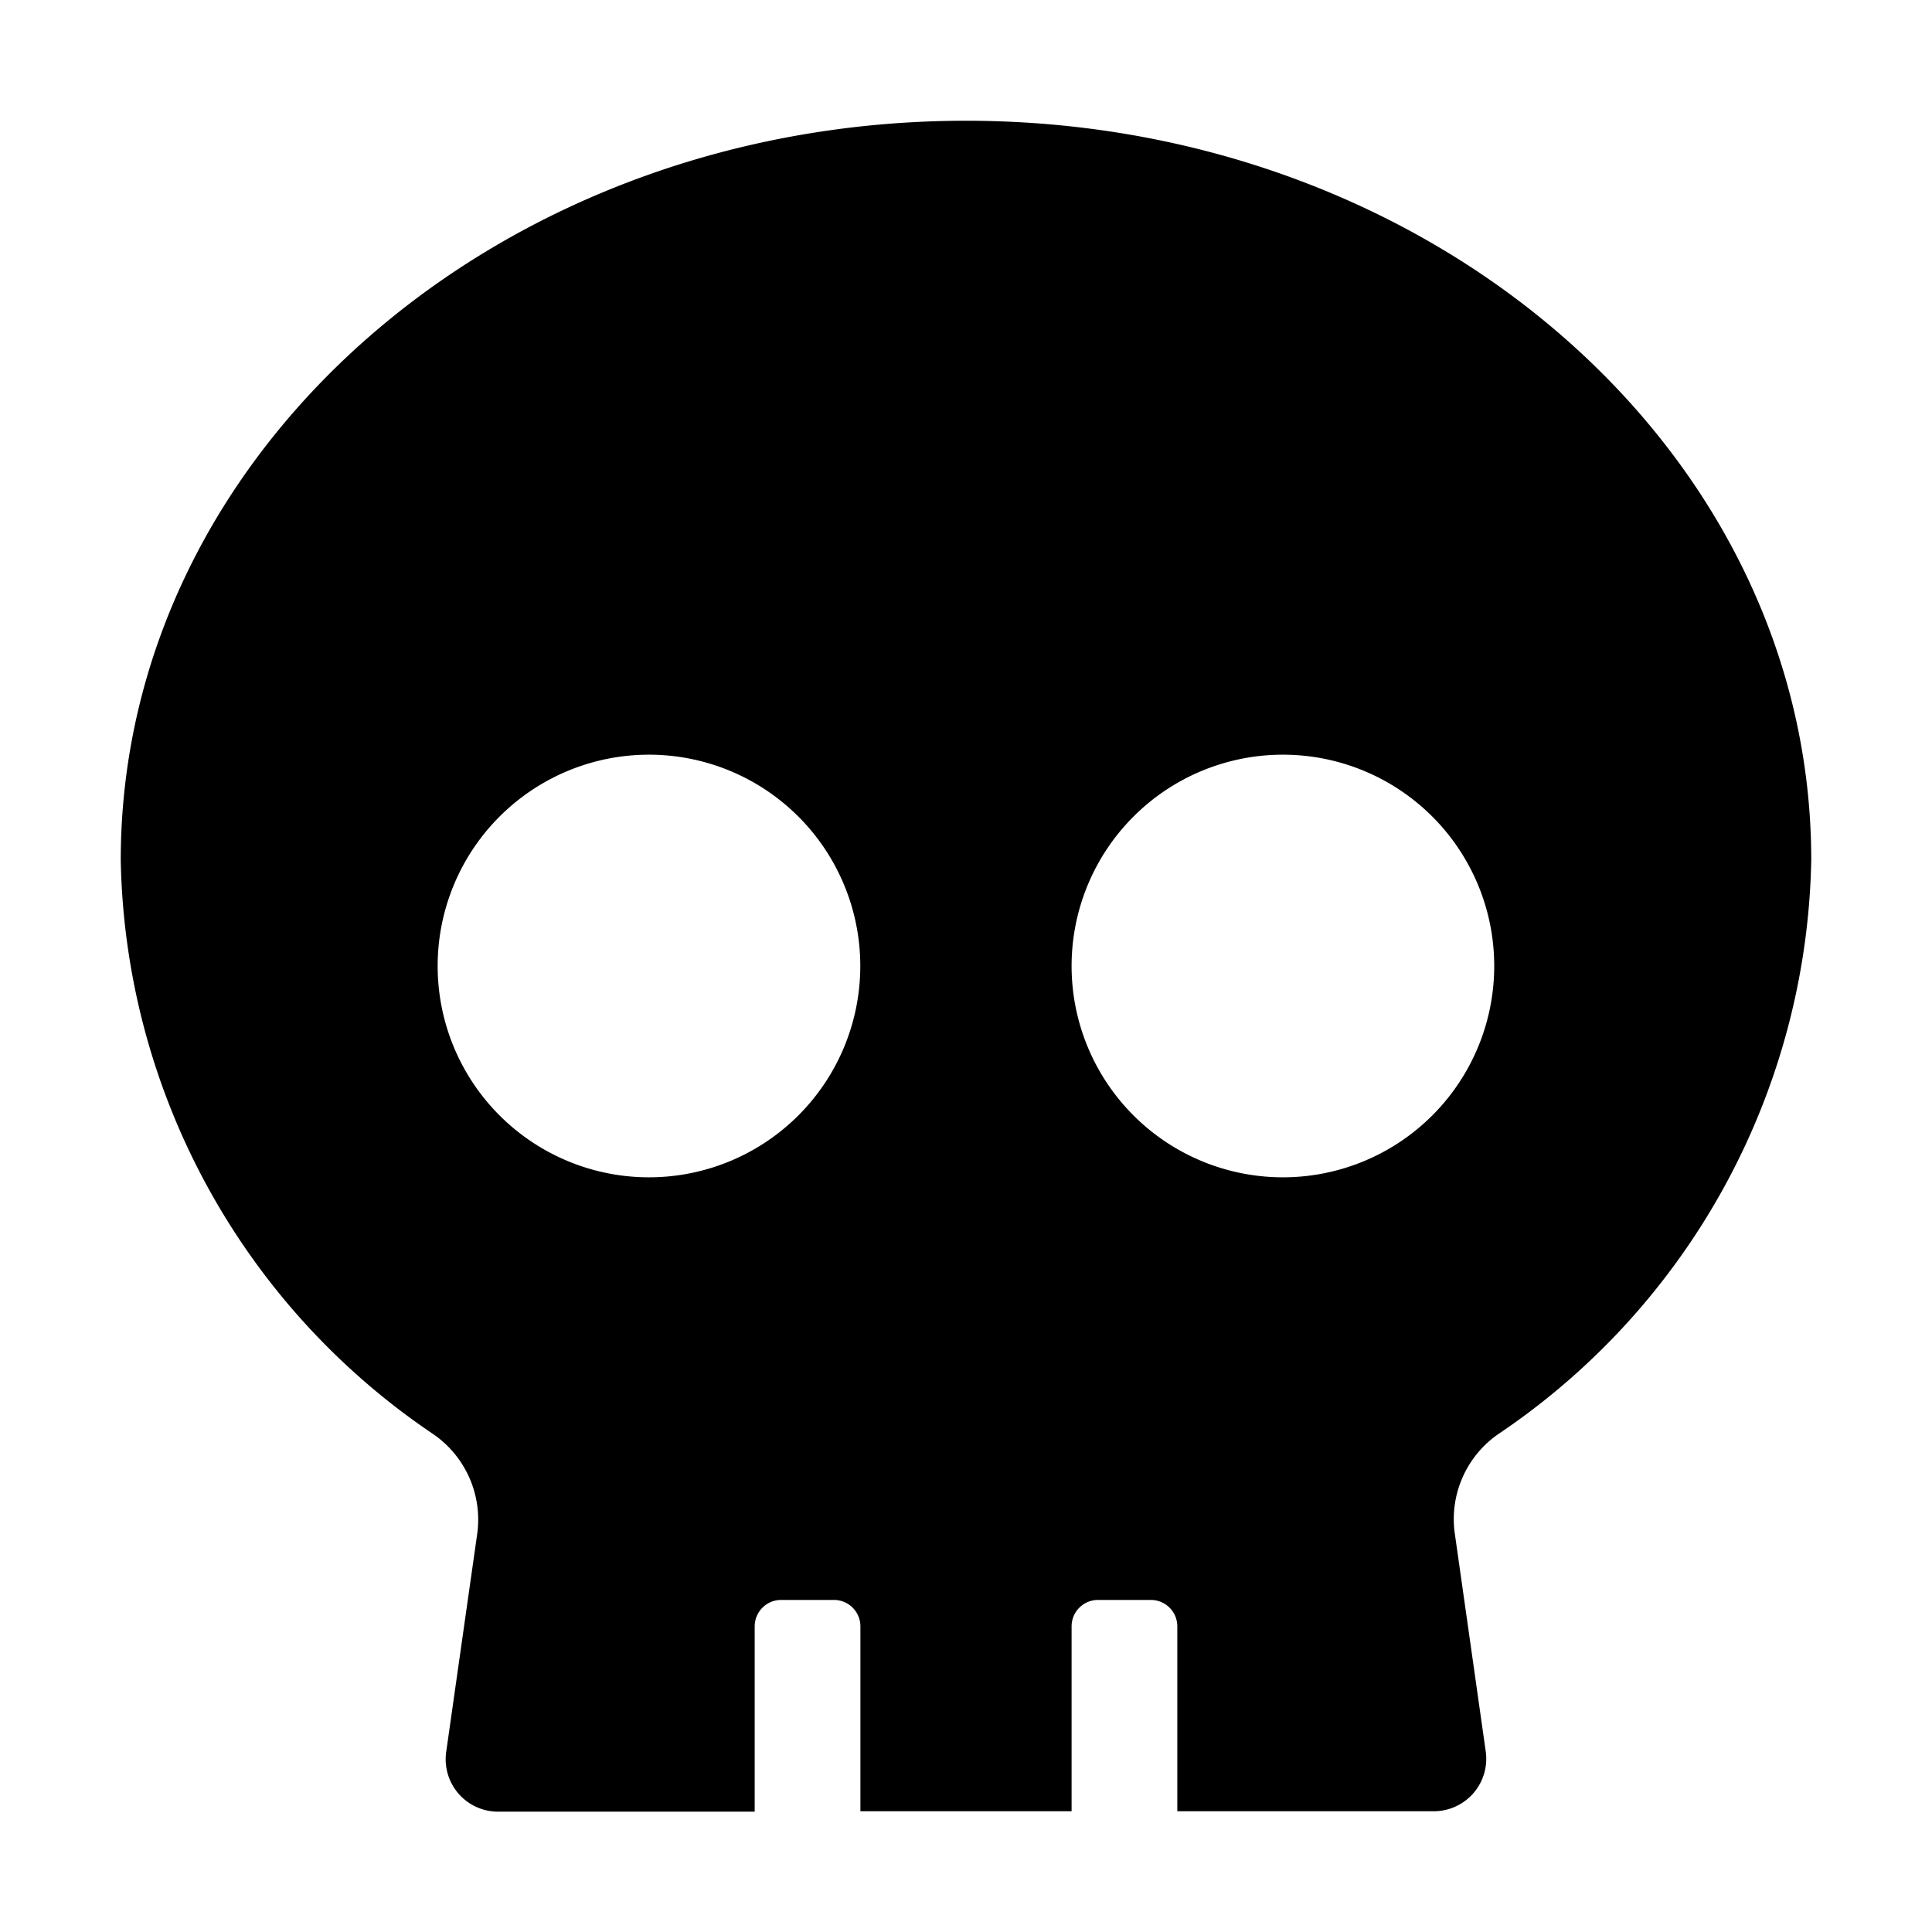 <svg viewBox="0 0 32 32" fill="currentColor">
  <path
    d="M16 2C8.267 2 2 7.486 2 14.249a11.719 11.719 0 005.169 9.5 1.72 1.72 0 01.738 1.636l-.516 3.628a.868.868 0 00.86.994H12.5v-3.07a.438.438 0 01.438-.437h.875a.438.438 0 01.438.438V30h3.498v-3.062a.438.438 0 01.438-.438h.875a.438.438 0 01.438.438V30h4.25a.869.869 0 00.858-.994l-.515-3.628a1.713 1.713 0 01.738-1.635A11.719 11.719 0 0030 14.244C30 7.486 23.733 2 16 2zm-5.251 17.5a3.5 3.5 0 110-7 3.5 3.5 0 010 7zm10.5 0a3.5 3.5 0 110-7 3.5 3.5 0 010 7z">
  </path>
</svg>